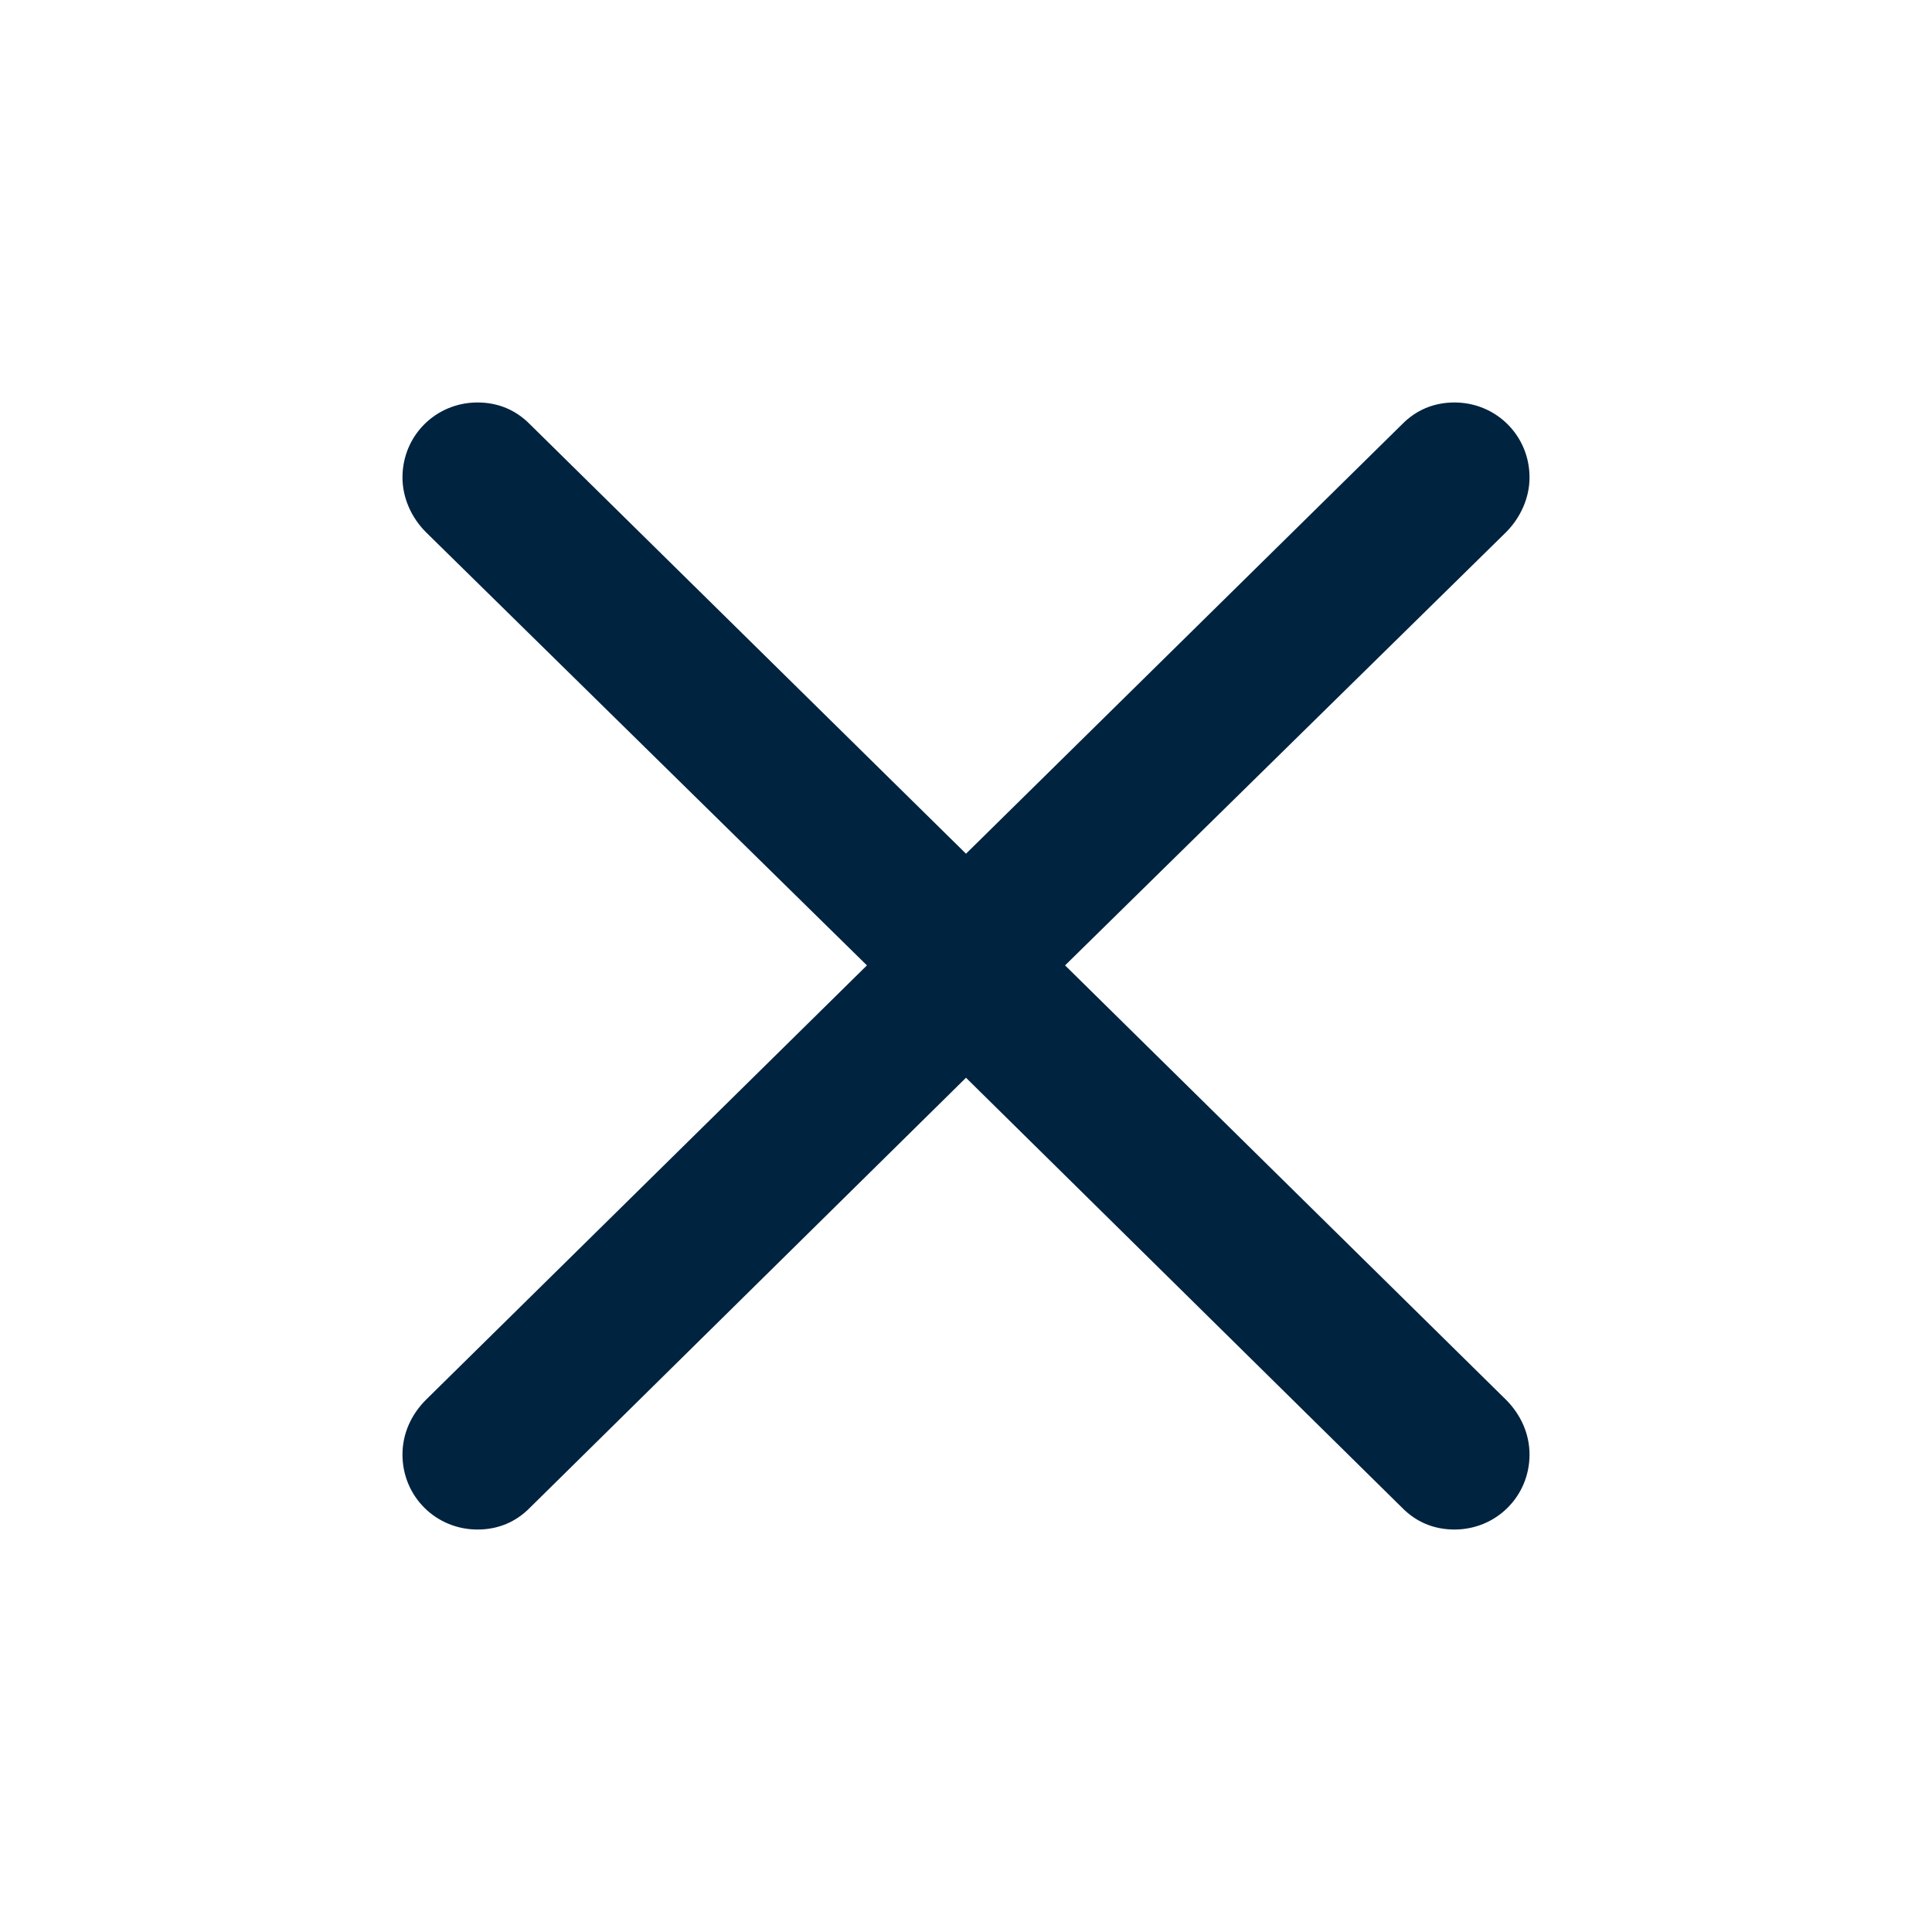 <svg width="25" height="25" viewBox="0 0 25 25" fill="none" xmlns="http://www.w3.org/2000/svg">
<path d="M6.179 19.792C6.448 19.792 6.676 19.693 6.855 19.512L12.5 13.946L18.145 19.512C18.324 19.693 18.552 19.792 18.821 19.792C19.359 19.792 19.792 19.364 19.792 18.822C19.792 18.55 19.677 18.304 19.49 18.115L13.782 12.492L19.49 6.885C19.677 6.696 19.792 6.441 19.792 6.178C19.792 5.636 19.359 5.208 18.821 5.208C18.552 5.208 18.324 5.307 18.145 5.488L12.5 11.047L6.855 5.488C6.676 5.307 6.448 5.208 6.179 5.208C5.64 5.208 5.208 5.636 5.208 6.178C5.208 6.441 5.322 6.696 5.51 6.885L11.218 12.492L5.51 18.115C5.322 18.304 5.208 18.55 5.208 18.822C5.208 19.364 5.64 19.792 6.179 19.792Z" fill="#002340"/>
</svg>
